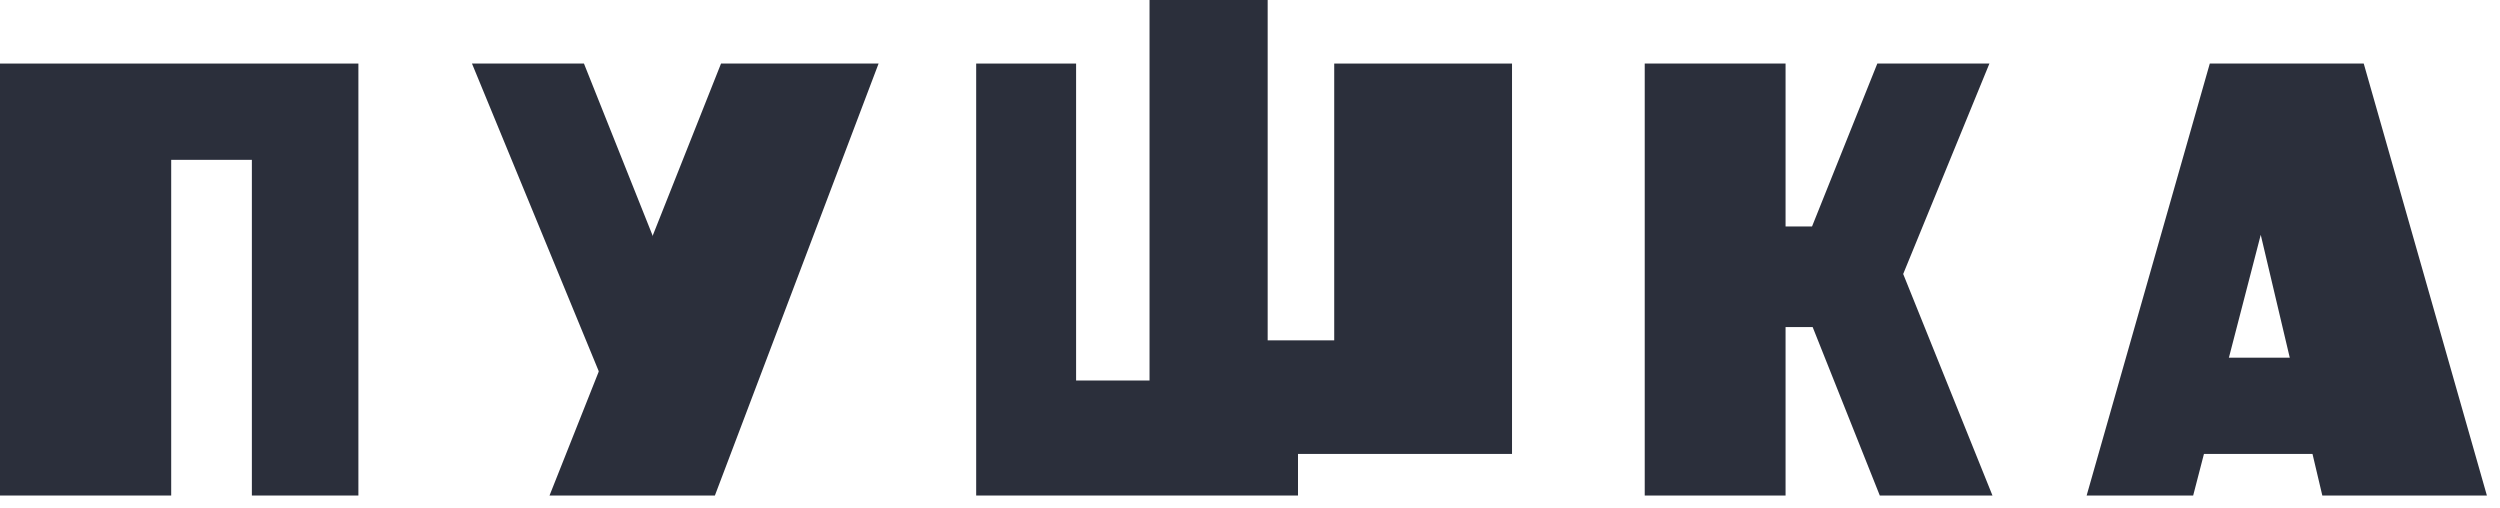 <svg width="182" height="37" viewBox="0 0 182 37" fill="none" xmlns="http://www.w3.org/2000/svg">
<path d="M0 36.074H12.463V11.636H18.336V36.074H26.091V4.627H0V36.074Z" fill="#2B2F3B"/>
<path d="M47.54 17.226L42.512 4.627H34.36L43.781 27.493L47.54 17.226Z" fill="#2B2F3B"/>
<path d="M40.005 36.074H52.044L63.961 4.627H52.491L40.005 36.074Z" fill="#2B2F3B"/>
<path d="M71.066 36.074H94.494V33.046H110.075V4.627H97.131V24.778H92.286V0H83.686V27.701H78.34V4.627H71.066V36.074Z" fill="#2B2F3B"/>
<path d="M136.849 36.074H145.052L138.552 19.946L144.829 4.627H136.669L131.916 16.487H129.989V4.627H119.736V36.074H129.989V23.81H131.961L136.849 36.074Z" fill="#2B2F3B"/>
<path d="M159.663 36.074H151.907L160.873 4.627H172.08L181.046 36.074H169.065L164.582 17.094L159.663 36.074Z" fill="#2B2F3B"/>
<path fill-rule="evenodd" clip-rule="evenodd" d="M159.739 26.039H169.314V33.046H159.739V26.039Z" fill="#2B2F3B"/>
</svg>
